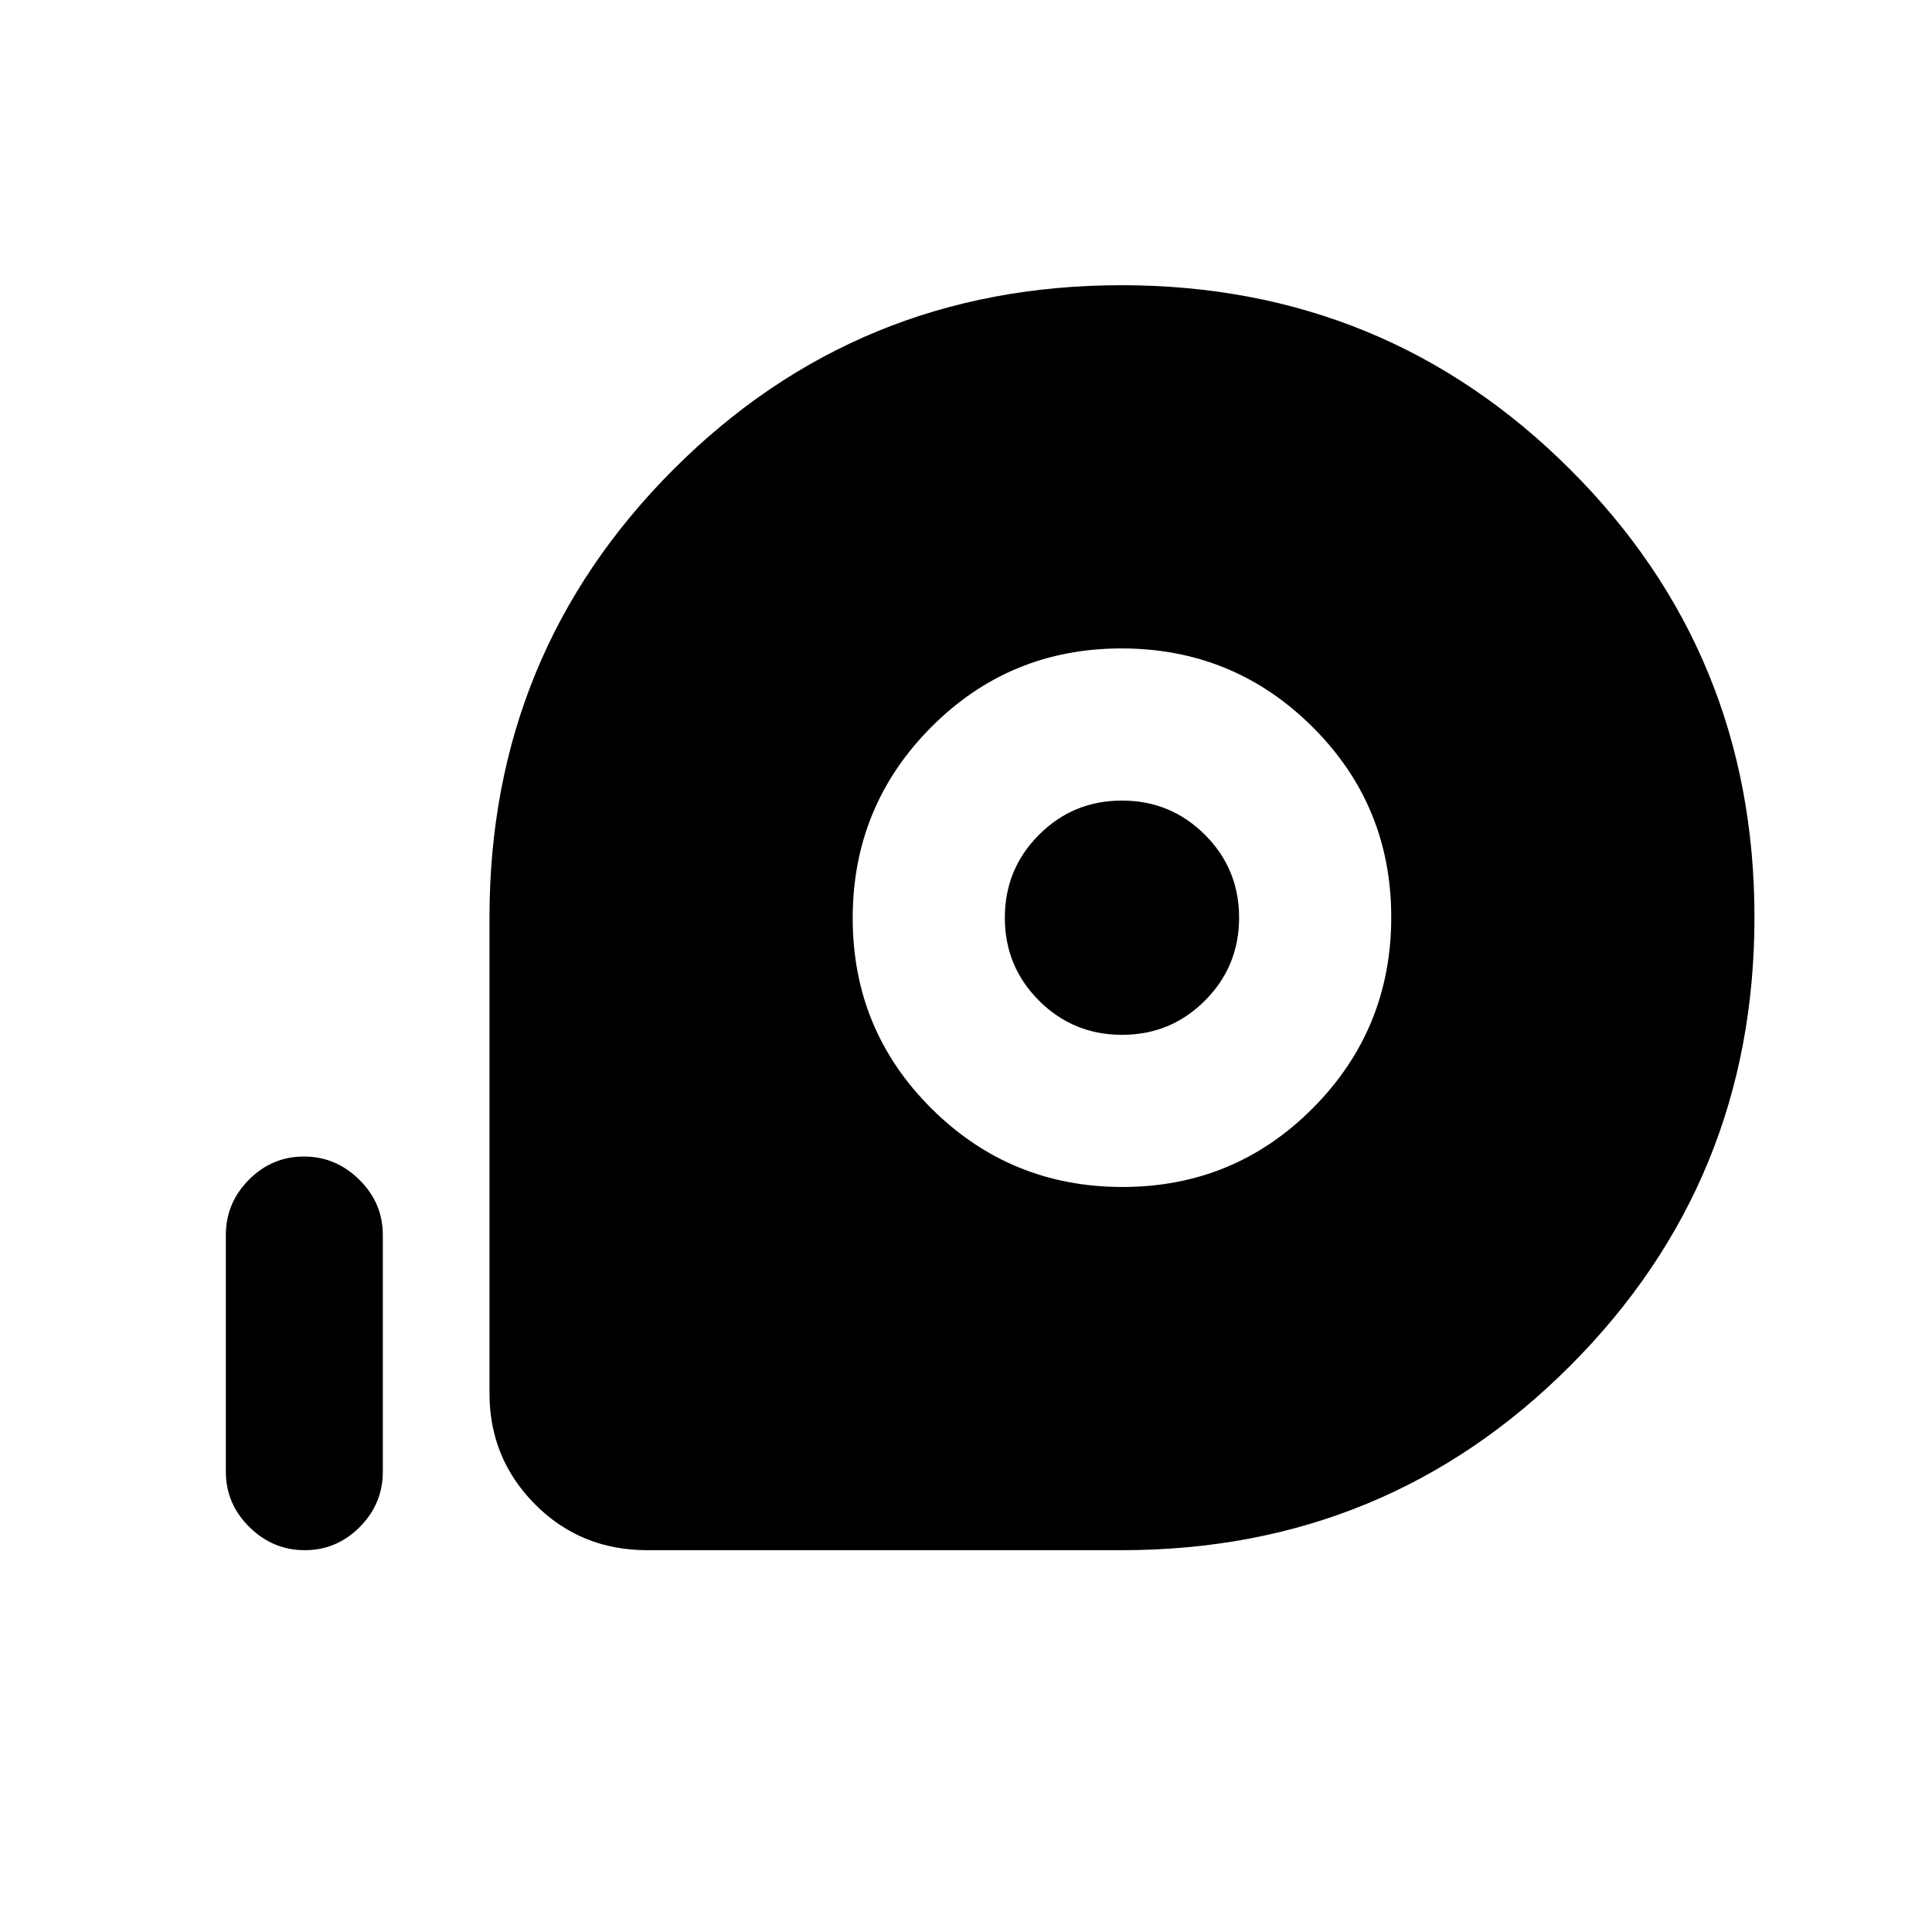 <svg xmlns="http://www.w3.org/2000/svg" height="20" viewBox="0 -960 960 960" width="20"><path d="M557.5-189.72H321.63q-33.13 0-55.77-22.79t-22.64-55.21V-504q0-131.26 91.44-222.77 91.44-91.51 222.6-91.51 131.15 0 222.84 91.44 91.68 91.44 91.68 222.6 0 131.15-91.51 222.84-91.51 91.68-222.77 91.68Zm.25-180.48q55.66 0 94.61-39.19 38.94-39.19 38.94-94.86 0-55.66-39.19-94.61-39.19-38.94-94.86-38.94-55.66 0-94.61 39.19-38.94 39.19-38.94 94.86 0 55.66 39.19 94.61 39.19 38.94 94.86 38.94Zm-.22-75.6q-24.24 0-41.23-16.97-17-16.96-17-41.2 0-24.24 16.97-41.23 16.96-17 41.2-17 24.24 0 41.23 16.97 17 16.96 17 41.2 0 24.24-16.97 41.23-16.96 17-41.2 17Zm-406.1 256.08q-15.86 0-27.54-11.52-11.67-11.53-11.67-27.48v-117.61q0-15.95 11.46-27.47 11.46-11.53 27.33-11.53 15.86 0 27.53 11.53 11.68 11.52 11.68 27.47v117.61q0 15.95-11.47 27.48-11.46 11.52-27.32 11.52Z"/></svg>